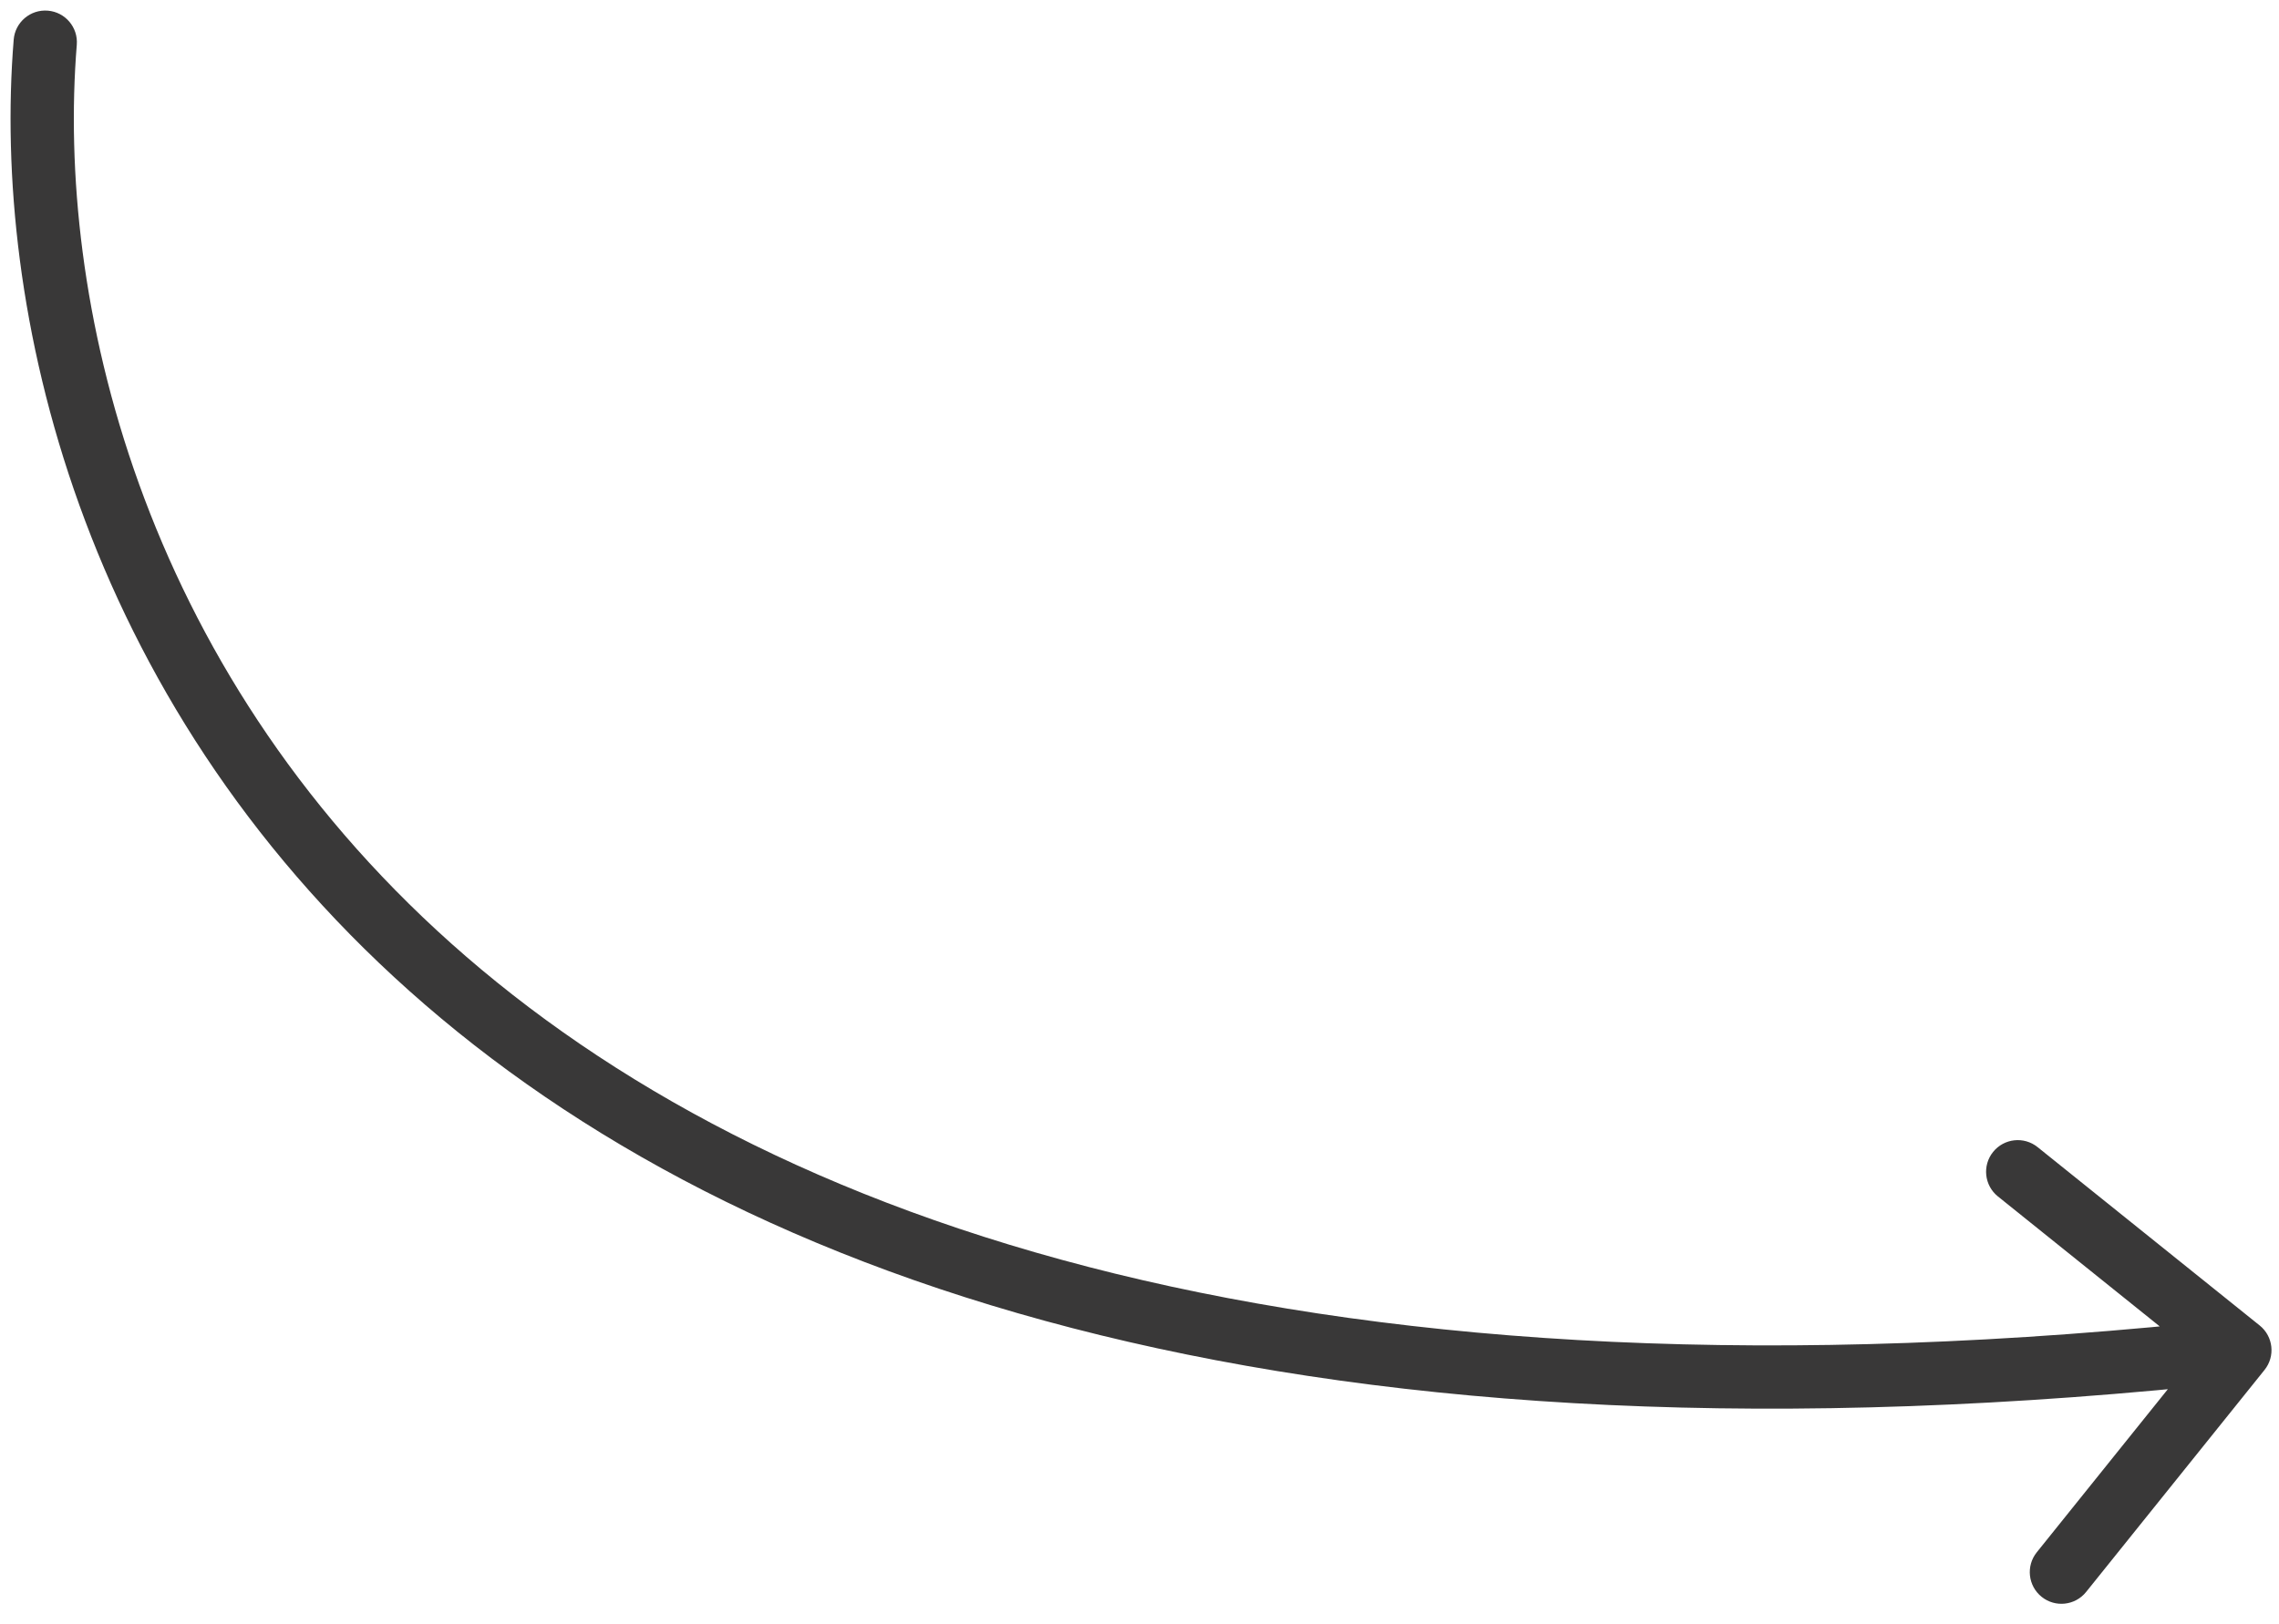 <svg width="108" height="77" viewBox="0 0 108 77" fill="none" xmlns="http://www.w3.org/2000/svg">
<path d="M3.639 2.121C3.706 1.296 3.091 0.572 2.265 0.505C1.44 0.438 0.716 1.053 0.649 1.879L3.639 2.121ZM107.314 64.939C107.833 64.293 107.73 63.349 107.084 62.831L96.559 54.376C95.913 53.857 94.969 53.96 94.45 54.606C93.931 55.252 94.034 56.196 94.68 56.715L104.035 64.23L96.52 73.585C96.002 74.231 96.105 75.175 96.751 75.694C97.396 76.213 98.341 76.11 98.859 75.464L107.314 64.939ZM0.649 1.879C-0.382 14.601 3.739 32.99 19.395 46.969C35.068 60.963 62.049 70.319 106.307 65.491L105.982 62.509C62.24 67.281 36.221 57.971 21.393 44.731C6.549 31.477 2.671 14.066 3.639 2.121L0.649 1.879Z" fill="#393838"/>
</svg>
